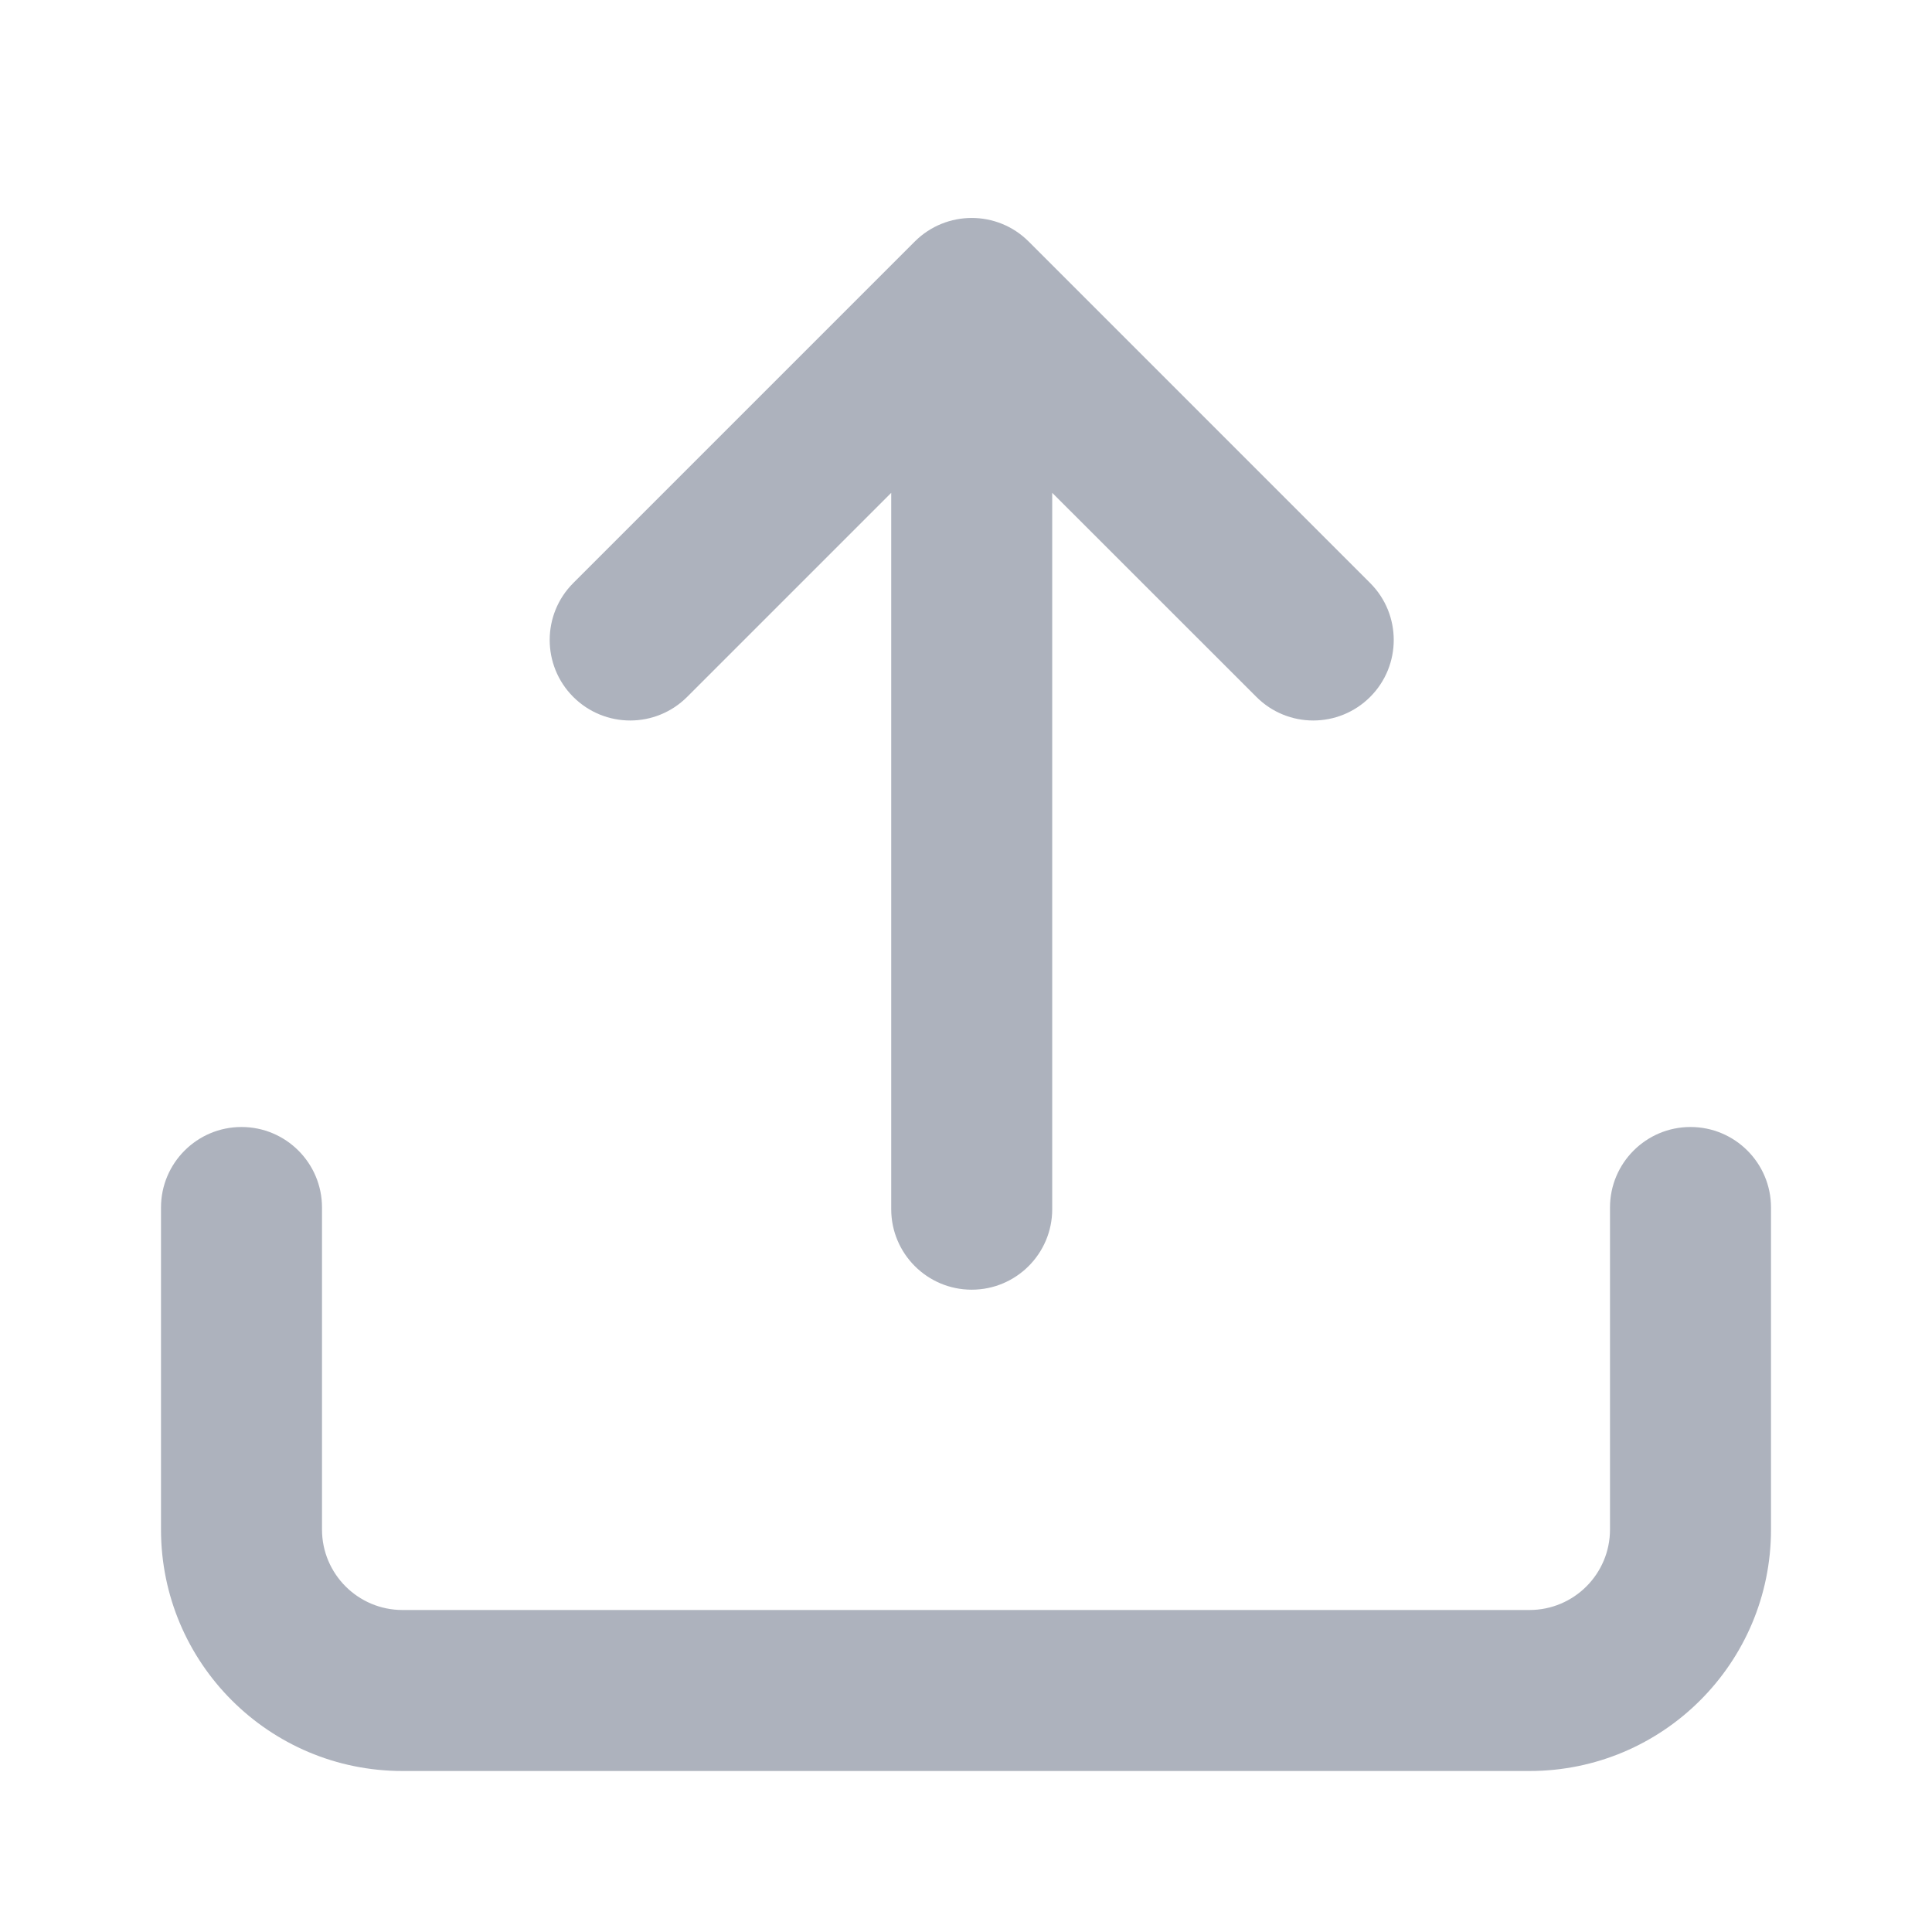 <svg width="24" height="24" viewBox="0 0 24 24" fill="none" xmlns="http://www.w3.org/2000/svg">
<path fill-rule="evenodd" clip-rule="evenodd" d="M11.071 6.122L8.536 8.657C8.145 9.048 7.512 9.048 7.121 8.657C6.731 8.267 6.731 7.633 7.121 7.243L11.364 3C11.755 2.61 12.388 2.61 12.778 3L17.021 7.243C17.411 7.633 17.411 8.267 17.021 8.657C16.63 9.048 15.997 9.048 15.607 8.657L13.071 6.122L13.071 15.021C13.071 15.573 12.623 16.021 12.071 16.021C11.519 16.021 11.071 15.573 11.071 15.021L11.071 6.122ZM20 15V19C20 19.552 19.552 20 19 20H5C4.448 20 4 19.552 4 19V15C4 14.448 3.552 14 3 14C2.448 14 2 14.448 2 15V19C2 20.657 3.343 22 5 22H19C20.657 22 22 20.657 22 19V15C22 14.448 21.552 14 21 14C20.448 14 20 14.448 20 15Z" fill="#ADB2BD"/>
</svg>
